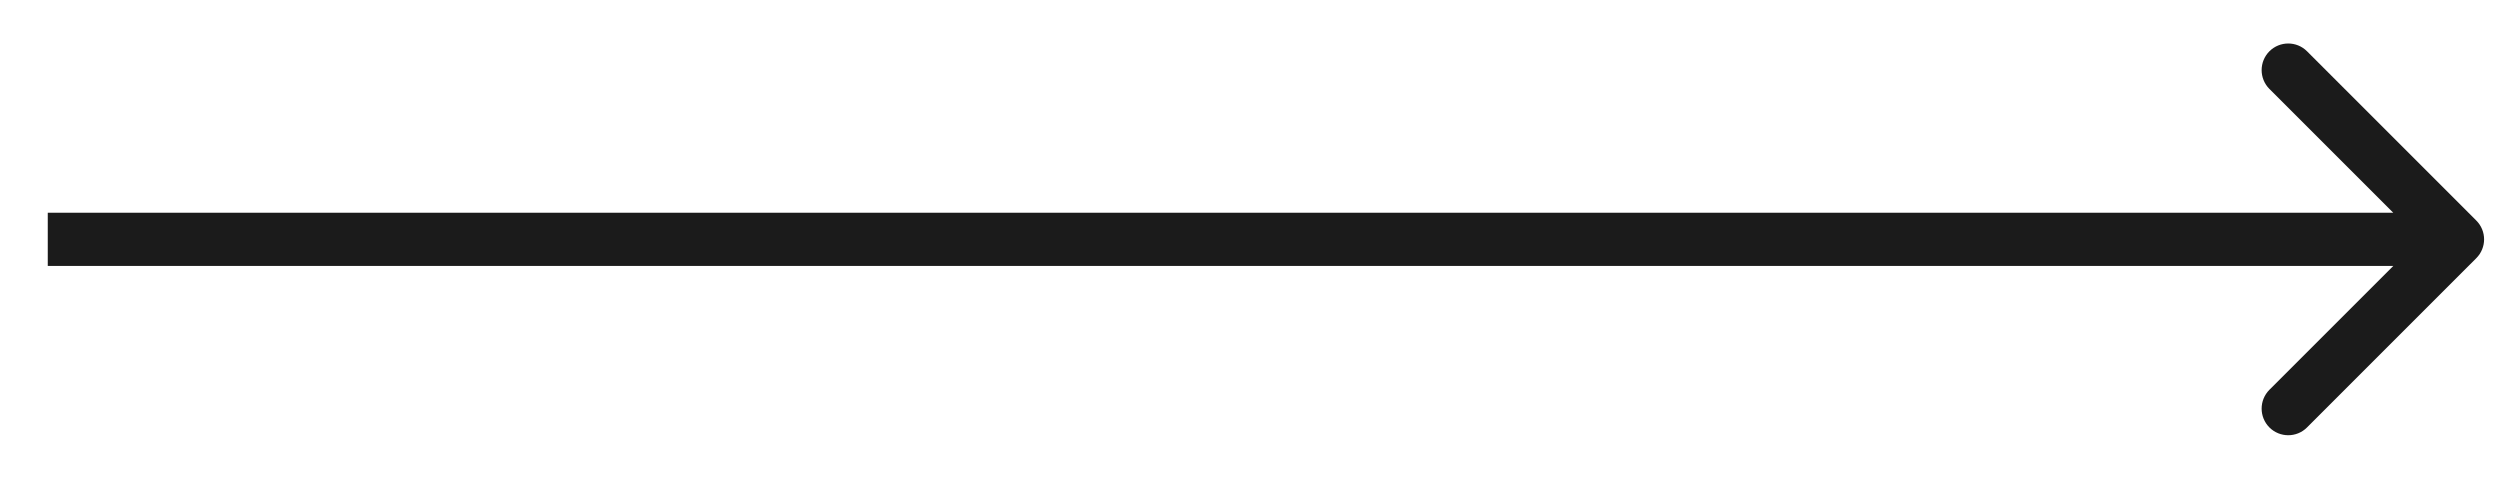 <svg width="47" height="9" viewBox="0 0 47 9" fill="none" xmlns="http://www.w3.org/2000/svg">
    <path d="M46.554 4.854C46.75 4.658 46.75 4.342 46.554 4.146L43.372 0.964C43.177 0.769 42.861 0.769 42.665 0.964C42.47 1.16 42.47 1.476 42.665 1.672L45.494 4.5L42.665 7.328C42.47 7.524 42.47 7.84 42.665 8.036C42.861 8.231 43.177 8.231 43.372 8.036L46.554 4.854ZM0.898 5L46.201 5V4L0.898 4V5Z"
          fill="#1B1B1B"/>
</svg>
